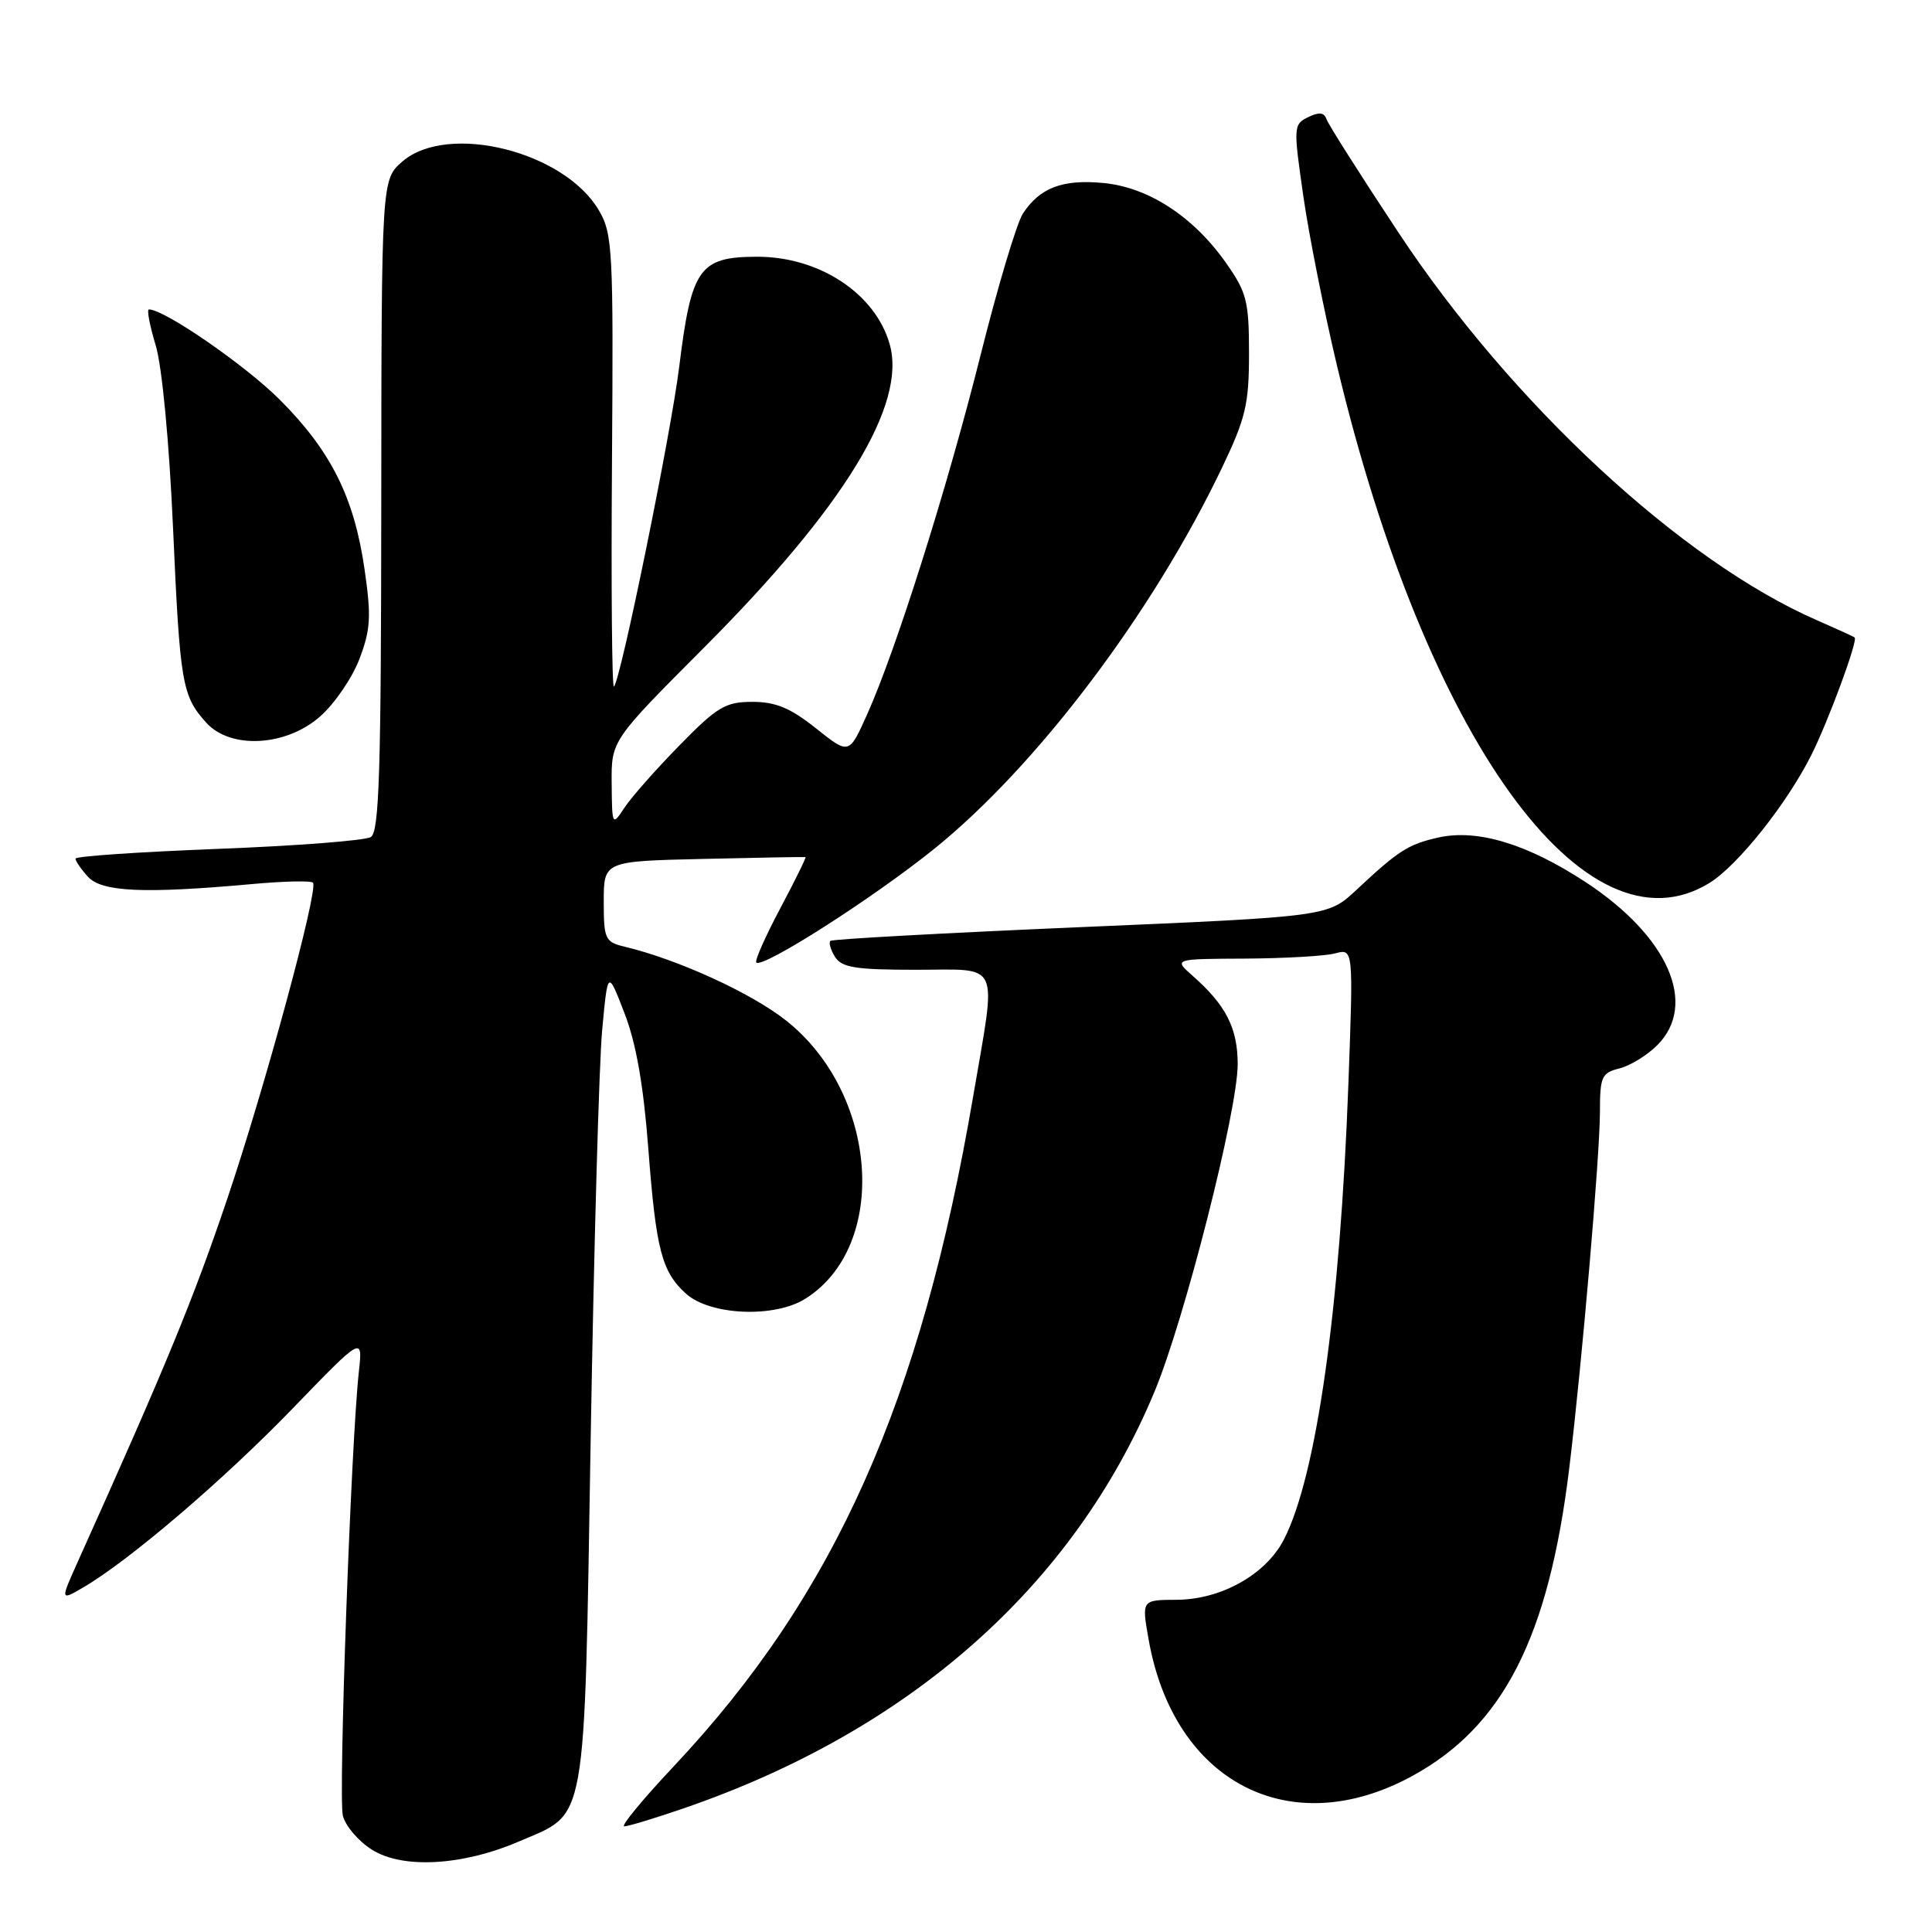 <?xml version="1.0" encoding="UTF-8" standalone="no"?>
<!DOCTYPE svg PUBLIC "-//W3C//DTD SVG 1.1//EN" "http://www.w3.org/Graphics/SVG/1.1/DTD/svg11.dtd" >
<svg xmlns="http://www.w3.org/2000/svg" xmlns:xlink="http://www.w3.org/1999/xlink" version="1.1" viewBox="0 0 256 256">
 <g >
 <path fill="currentColor"
d=" M 68.75 244.01 C 77.88 240.08 77.39 242.83 78.27 190.50 C 78.70 165.20 79.38 140.90 79.79 136.50 C 80.53 128.50 80.53 128.50 82.75 134.26 C 84.29 138.22 85.27 143.83 85.91 152.26 C 86.93 165.62 87.69 168.52 90.90 171.42 C 94.10 174.30 102.61 174.67 106.71 172.09 C 117.81 165.12 116.41 144.90 104.14 135.21 C 99.54 131.57 89.78 127.11 82.75 125.44 C 80.18 124.82 80.00 124.44 80.00 119.45 C 80.00 114.11 80.00 114.11 93.25 113.81 C 100.54 113.64 106.60 113.53 106.73 113.57 C 106.86 113.60 105.35 116.67 103.38 120.38 C 101.41 124.09 99.98 127.32 100.21 127.54 C 101.03 128.37 115.71 118.99 123.77 112.49 C 137.40 101.51 152.73 81.21 161.91 62.00 C 165.06 55.41 165.50 53.57 165.50 46.84 C 165.50 39.92 165.20 38.75 162.47 34.86 C 158.15 28.71 152.19 24.82 146.22 24.25 C 140.80 23.73 137.78 24.87 135.54 28.30 C 134.73 29.53 132.21 37.96 129.94 47.02 C 125.52 64.66 118.72 86.19 114.86 94.75 C 112.50 100.00 112.50 100.00 108.11 96.50 C 104.73 93.81 102.79 93.00 99.70 93.00 C 96.13 93.00 95.05 93.64 90.05 98.75 C 86.95 101.91 83.67 105.62 82.76 107.00 C 81.12 109.48 81.10 109.45 81.05 103.82 C 81.00 98.13 81.00 98.13 93.28 85.82 C 111.86 67.19 120.18 53.59 117.88 45.58 C 115.96 38.87 108.53 33.99 100.28 34.02 C 92.66 34.04 91.61 35.54 90.00 48.60 C 88.90 57.49 82.26 90.07 81.35 90.98 C 81.09 91.24 80.97 77.90 81.09 61.33 C 81.29 33.12 81.18 30.99 79.36 27.88 C 74.79 20.06 59.36 16.21 53.33 21.39 C 50.55 23.79 50.55 23.79 50.52 66.93 C 50.50 102.20 50.25 110.23 49.14 110.91 C 48.39 111.38 39.28 112.08 28.89 112.48 C 18.50 112.88 10.00 113.46 10.00 113.77 C 10.00 114.09 10.74 115.17 11.65 116.17 C 13.49 118.19 19.04 118.44 33.33 117.15 C 37.63 116.75 41.30 116.68 41.48 116.97 C 42.17 118.08 35.04 144.31 30.05 159.04 C 25.58 172.25 21.96 181.04 10.36 206.82 C 7.97 212.13 7.97 212.13 11.07 210.32 C 17.19 206.73 29.67 196.06 38.78 186.63 C 48.07 177.02 48.07 177.02 47.55 181.76 C 46.51 191.23 44.82 238.16 45.43 240.58 C 45.77 241.95 47.50 243.98 49.28 245.09 C 53.35 247.67 61.28 247.22 68.75 244.01 Z  M 90.57 239.62 C 120.57 229.32 142.27 210.12 152.98 184.40 C 156.97 174.82 164.00 147.14 164.00 141.02 C 164.00 136.23 162.45 133.19 158.02 129.29 C 155.50 127.06 155.50 127.06 165.00 127.02 C 170.22 126.99 175.59 126.68 176.91 126.33 C 179.33 125.68 179.33 125.68 178.67 143.59 C 177.57 173.44 174.44 195.61 170.12 204.00 C 167.74 208.63 161.80 211.96 155.89 211.98 C 151.27 212.00 151.27 212.00 152.20 217.25 C 155.54 236.17 170.93 244.15 187.09 235.35 C 199.18 228.77 205.21 216.97 207.94 194.50 C 209.62 180.66 211.99 153.10 212.00 147.36 C 212.00 142.66 212.22 142.16 214.59 141.57 C 216.01 141.21 218.26 139.83 219.59 138.50 C 225.00 133.09 221.07 124.10 210.14 116.91 C 202.40 111.83 195.76 109.81 190.57 110.98 C 186.58 111.88 185.31 112.70 179.73 117.92 C 175.95 121.45 175.95 121.45 143.23 122.85 C 125.23 123.62 110.29 124.44 110.04 124.67 C 109.78 124.90 110.06 125.86 110.65 126.80 C 111.55 128.21 113.38 128.50 121.37 128.50 C 132.75 128.50 132.07 127.00 128.96 145.21 C 122.05 185.74 110.59 211.39 89.28 234.04 C 85.16 238.42 82.21 242.00 82.72 242.00 C 83.23 242.00 86.77 240.93 90.57 239.62 Z  M 226.52 116.99 C 230.27 114.67 236.75 106.53 240.01 100.05 C 242.27 95.54 246.22 84.84 245.75 84.47 C 245.61 84.35 243.35 83.32 240.72 82.17 C 222.81 74.35 200.27 53.46 185.26 30.75 C 180.26 23.19 175.98 16.45 175.76 15.77 C 175.46 14.89 174.77 14.82 173.34 15.52 C 171.39 16.47 171.37 16.78 172.70 26.00 C 173.45 31.23 175.47 41.35 177.17 48.50 C 188.94 97.85 210.06 127.16 226.52 116.99 Z  M 42.40 94.95 C 44.31 93.28 46.66 89.85 47.62 87.33 C 49.11 83.42 49.21 81.71 48.31 75.47 C 46.94 65.91 43.85 59.74 37.06 52.95 C 32.47 48.37 21.79 41.00 19.73 41.00 C 19.43 41.00 19.84 43.14 20.63 45.75 C 21.47 48.55 22.42 58.49 22.93 70.00 C 23.85 90.62 24.12 92.19 27.32 95.75 C 30.53 99.31 37.88 98.92 42.40 94.95 Z "/>
</g>
</svg>